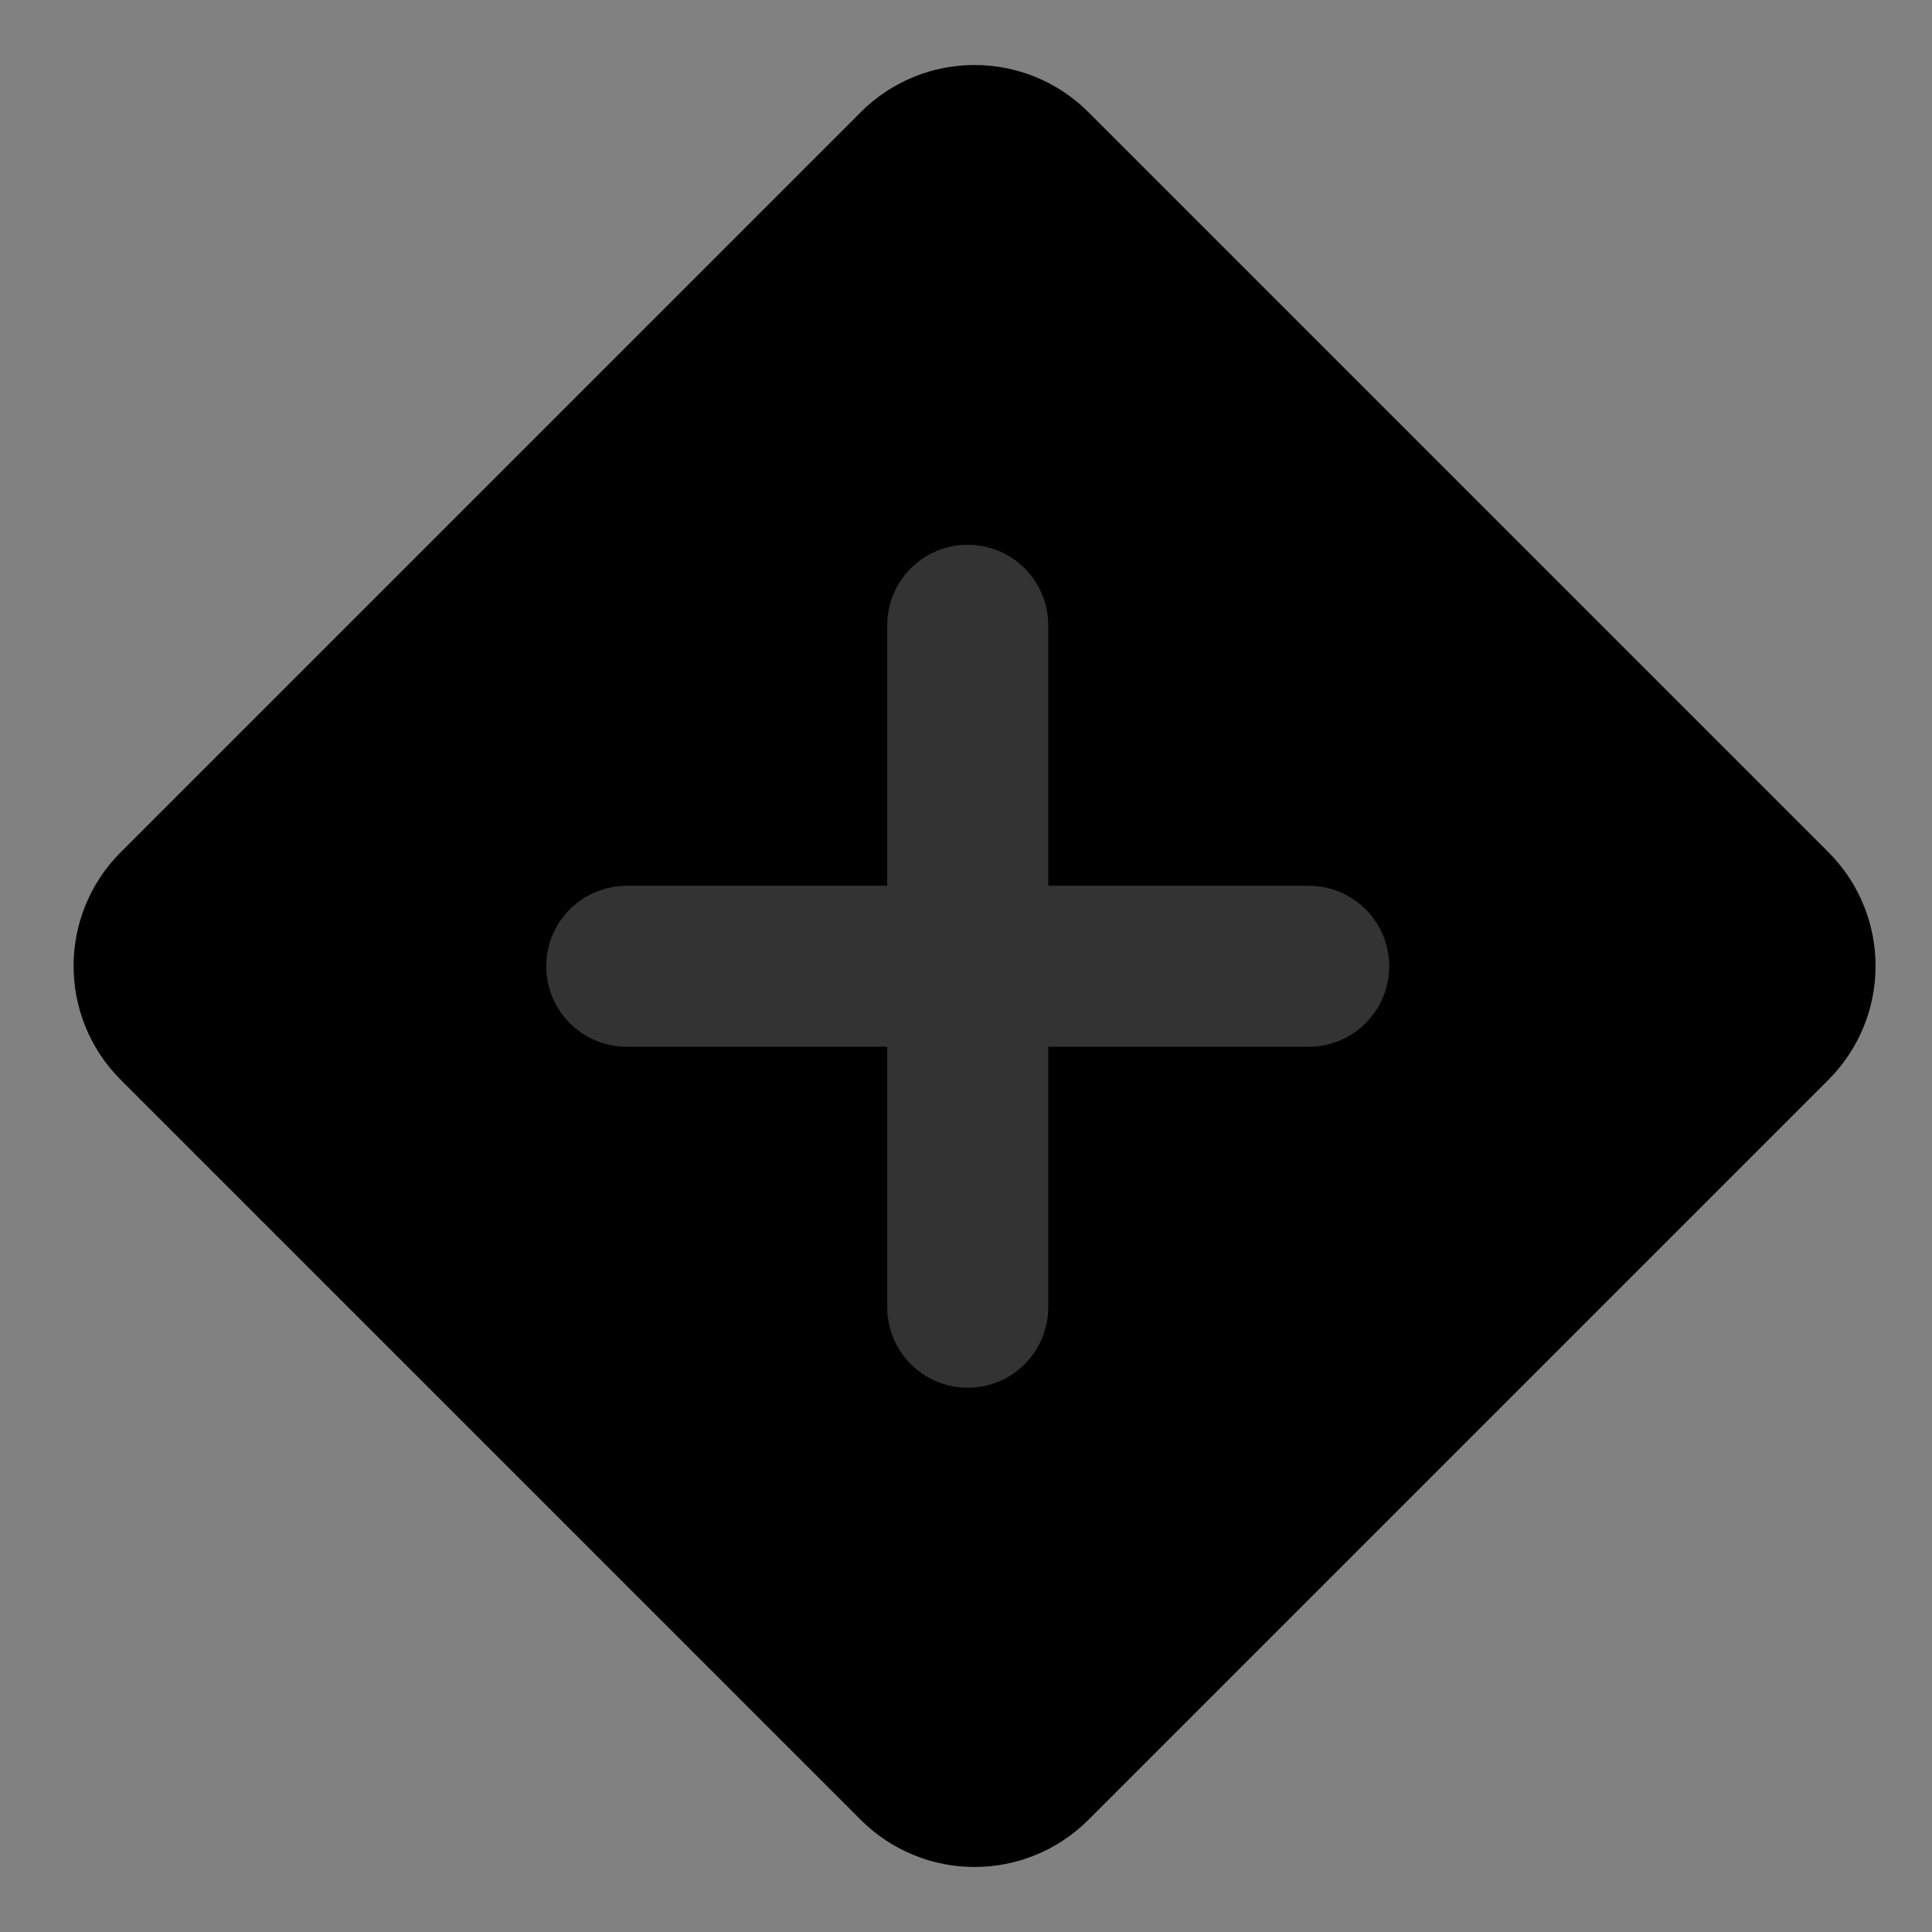 <svg width="48" height="48" viewBox="0 0 48 48" fill="none" xmlns="http://www.w3.org/2000/svg">
<rect x="0" y="0" width="48" height="48" fill="#808080" stroke="none"/>
<rect width="48" height="48" fill="white" fill-opacity="0.01"/>
<path d="M22.799 4.201L4.414 22.586C3.633 23.367 3.633 24.633 4.414 25.414L22.799 43.799C23.58 44.58 24.846 44.58 25.627 43.799L44.012 25.414C44.793 24.633 44.793 23.367 44.012 22.586L25.627 4.201C24.846 3.42 23.58 3.42 22.799 4.201Z" fill="null" stroke="black" stroke-width="4" stroke-linejoin="round"/>
<path d="M24.043 15.534L24.043 32.478" stroke="#333" stroke-width="4" stroke-linecap="round"/>
<path d="M15.571 24.006L32.515 24.006" stroke="#333" stroke-width="4" stroke-linecap="round"/>
</svg>
